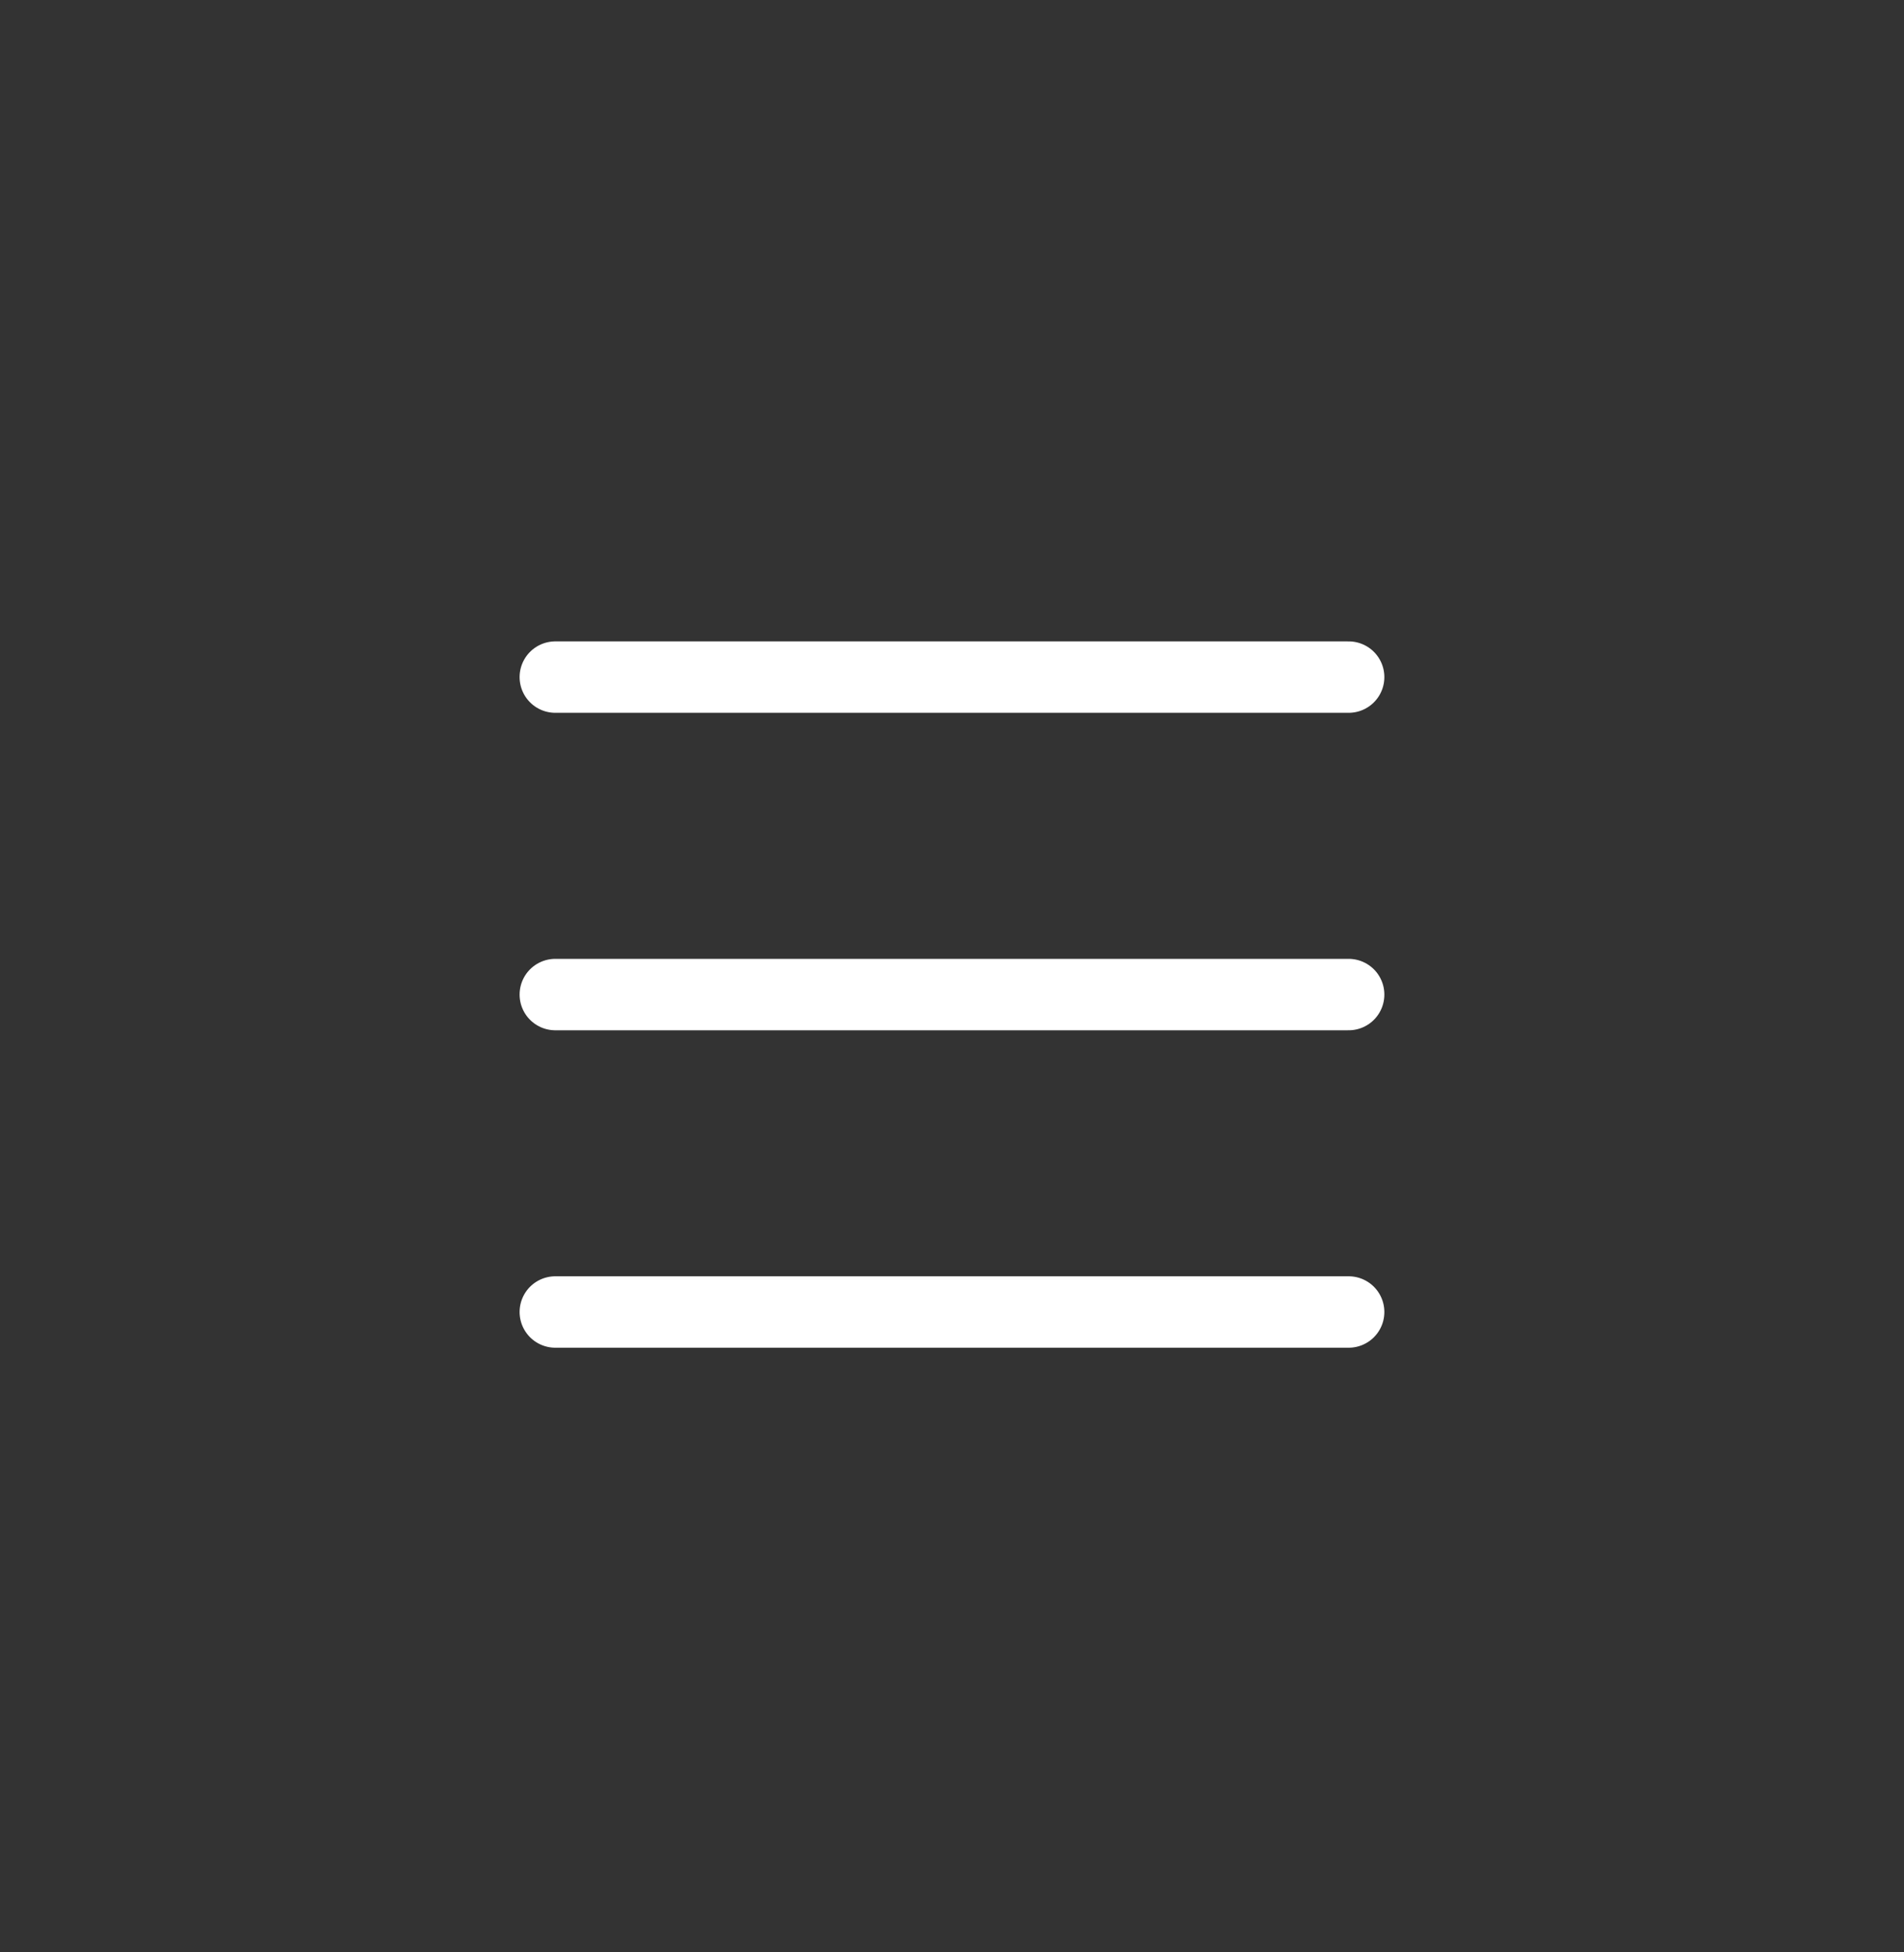 <svg width="40" height="41" viewBox="0 0 40 41" fill="none" xmlns="http://www.w3.org/2000/svg">
<rect x="0" y="0" width="40" height="41" fill="#333333" stroke="none"/>
<path d="M11.666 14.219H28.333M11.666 20.886H28.333M11.666 27.552H28.333" stroke="white" stroke-width="1.5" stroke-linecap="round"/>
</svg>
